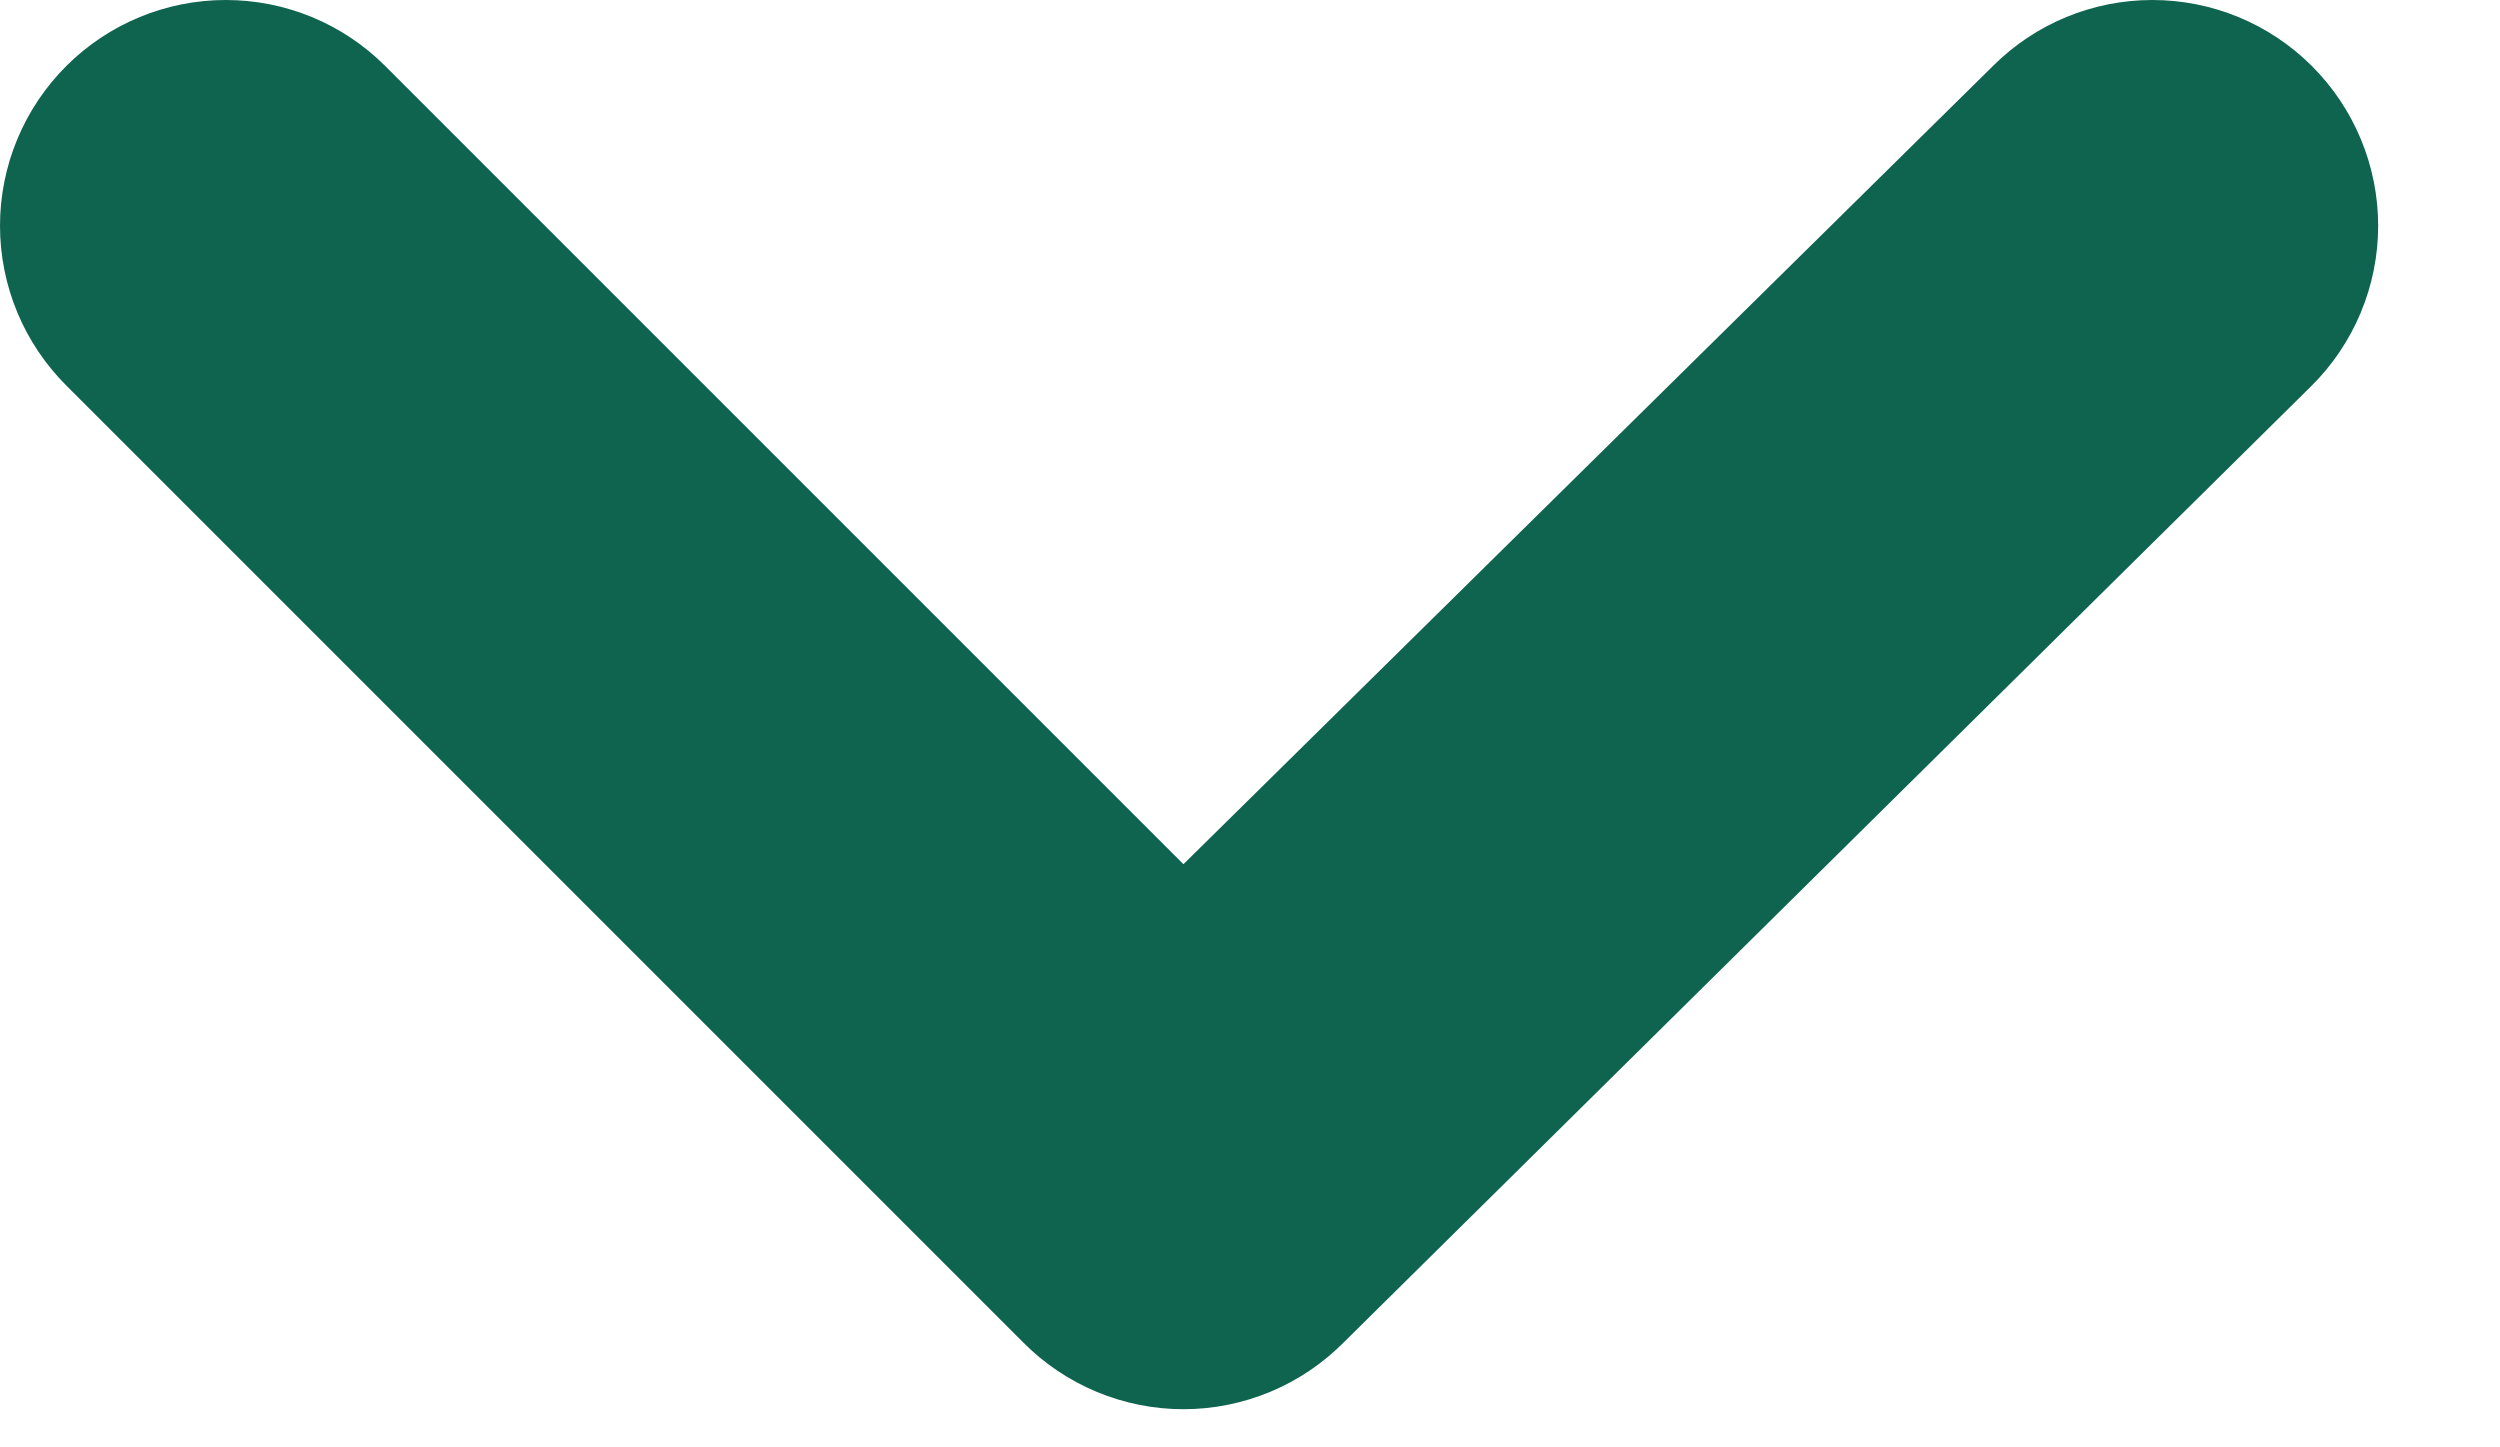 <svg width="38" height="22" viewBox="0 0 38 22" fill="none" xmlns="http://www.w3.org/2000/svg" xmlns:xlink="http://www.w3.org/1999/xlink">
<path d="M35.134,0.997C34.491,0.358 33.622,0 32.716,0C31.81,0 30.941,0.358 30.299,0.997L17.988,13.136L5.849,0.997C5.207,0.358 4.338,0 3.432,0C2.526,0 1.657,0.358 1.014,0.997C0.693,1.316 0.438,1.695 0.264,2.113C0.09,2.531 0,2.979 0,3.432C0,3.884 0.09,4.333 0.264,4.751C0.438,5.168 0.693,5.548 1.014,5.866L15.554,20.406C15.872,20.727 16.252,20.982 16.669,21.156C17.087,21.33 17.536,21.42 17.988,21.42C18.441,21.42 18.889,21.33 19.307,21.156C19.725,20.982 20.104,20.727 20.423,20.406L35.134,5.866C35.455,5.548 35.71,5.168 35.884,4.751C36.058,4.333 36.148,3.884 36.148,3.432C36.148,2.979 36.058,2.531 35.884,2.113C35.71,1.695 35.455,1.316 35.134,0.997Z" fill="#0F644F"/>
</svg>
